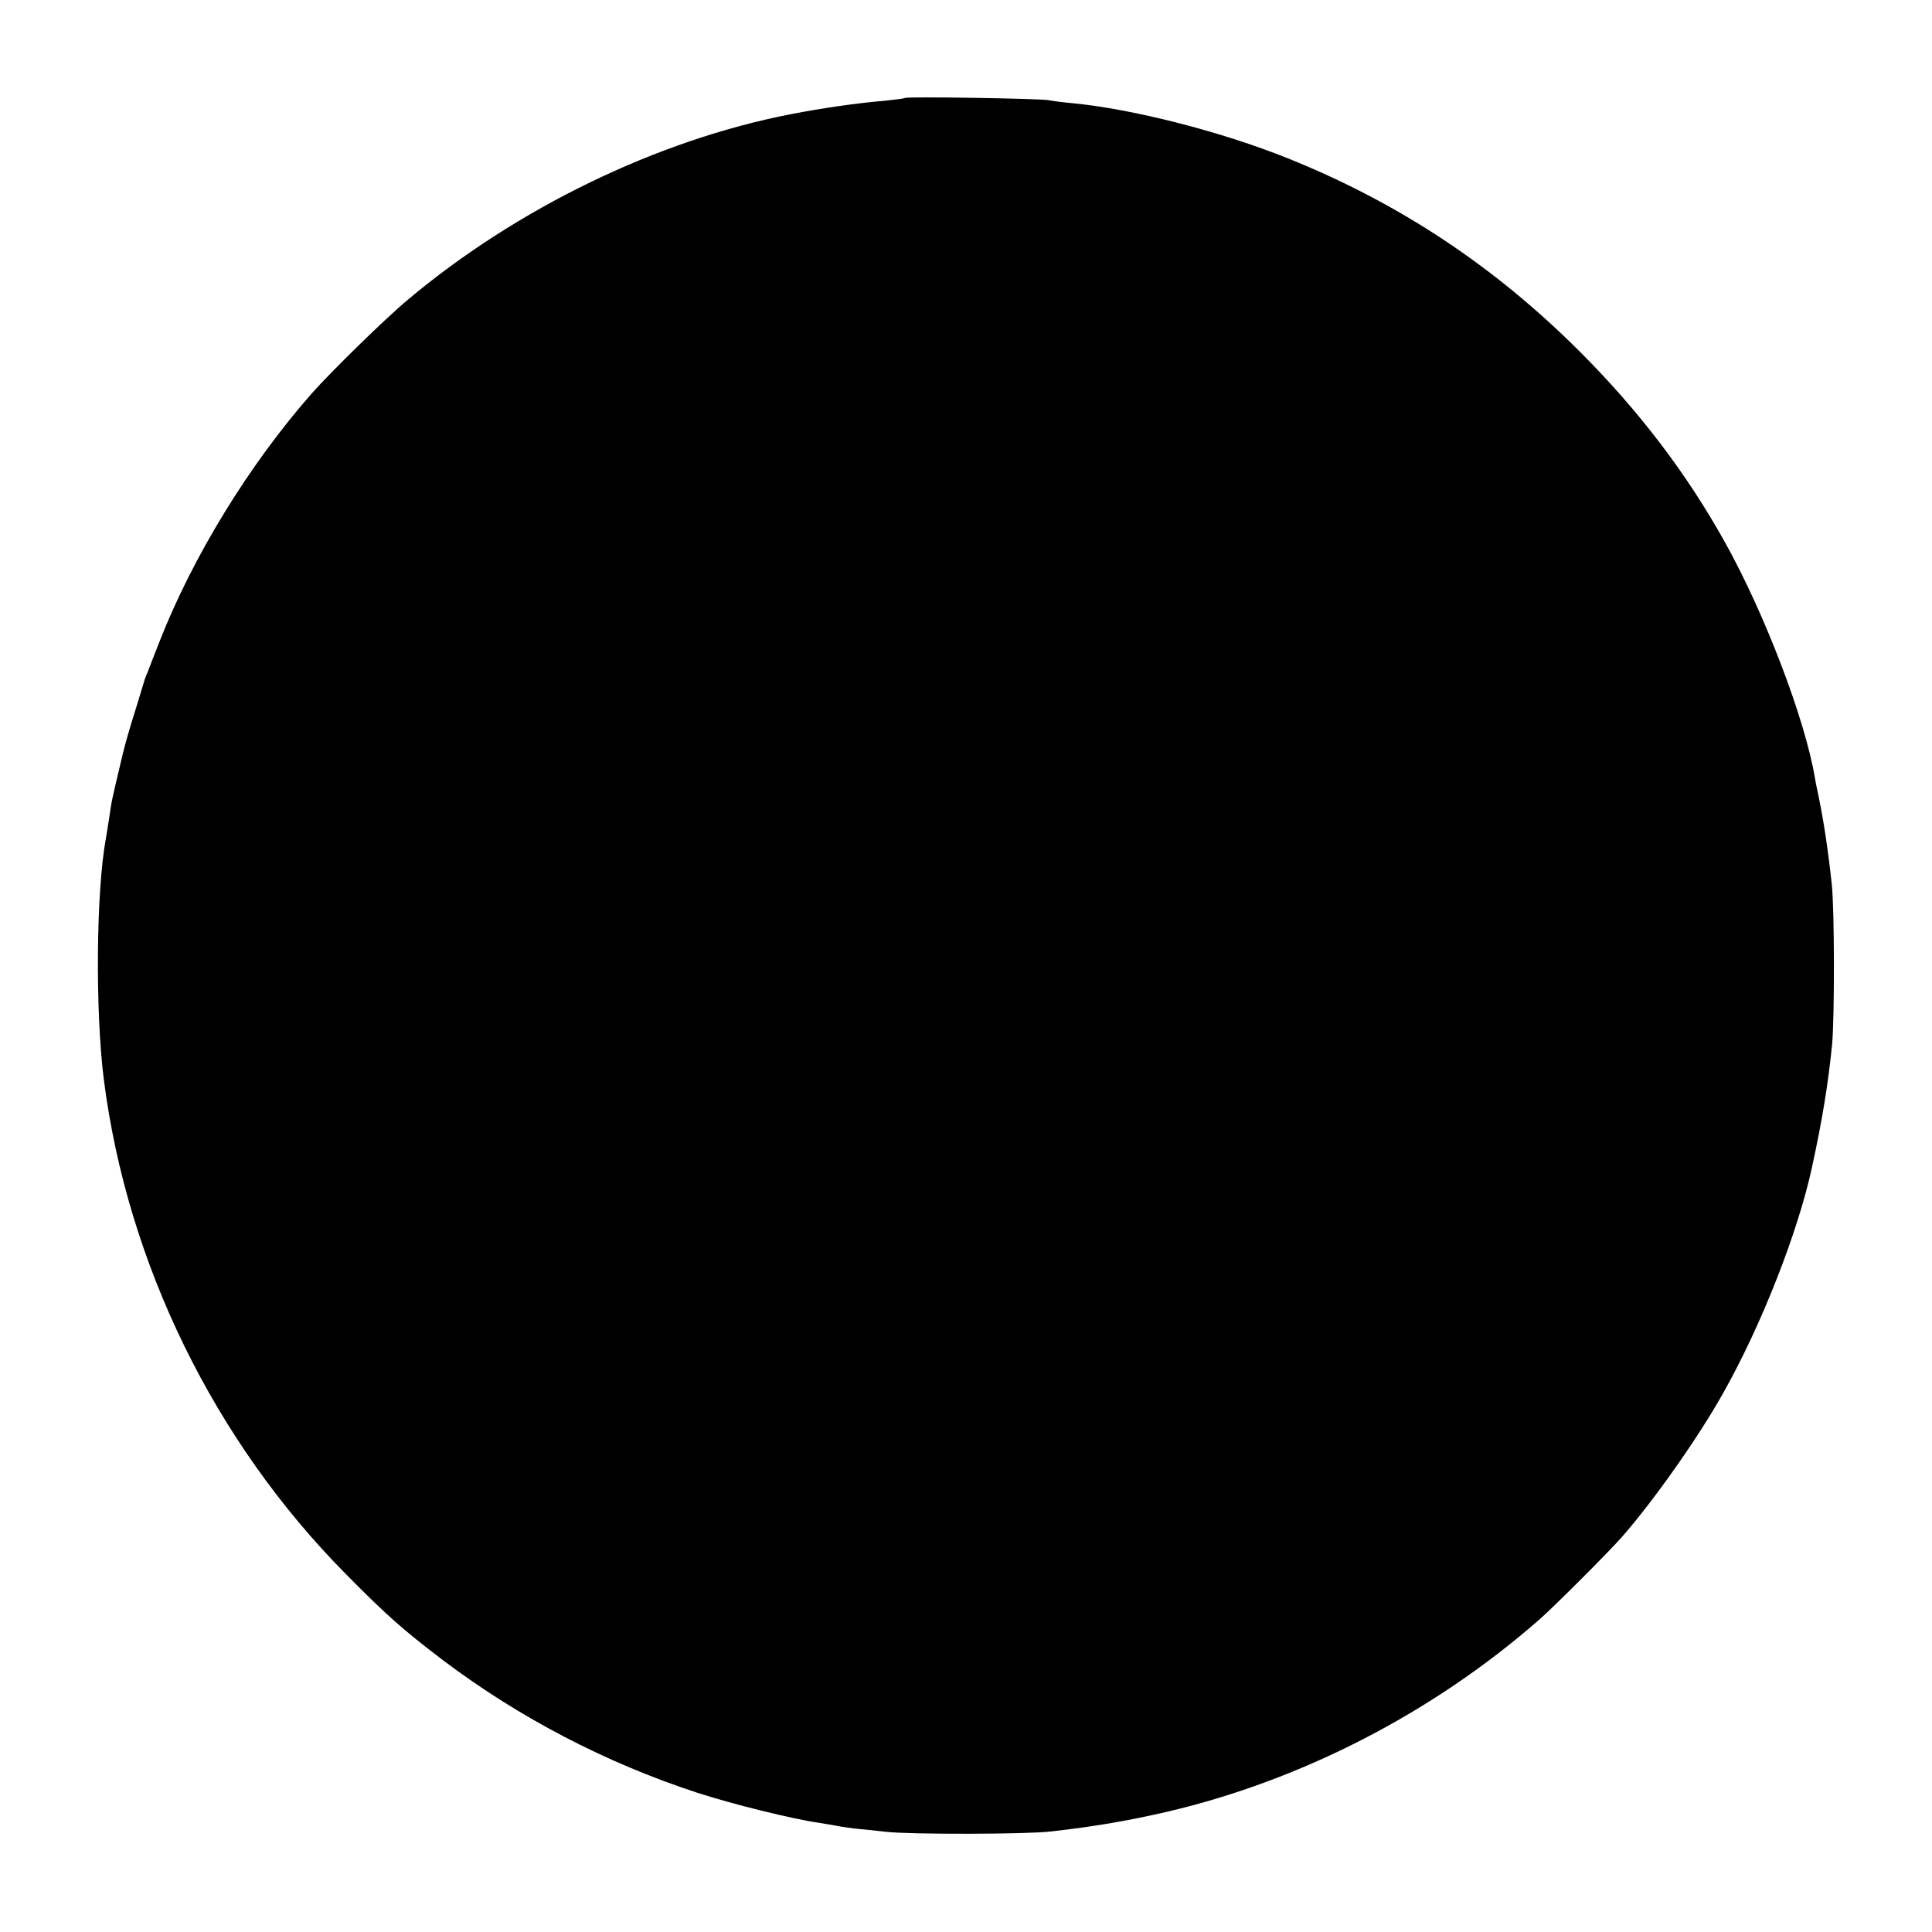 <?xml version="1.0" standalone="no"?>
<!DOCTYPE svg PUBLIC "-//W3C//DTD SVG 20010904//EN"
 "http://www.w3.org/TR/2001/REC-SVG-20010904/DTD/svg10.dtd">
<svg version="1.0" xmlns="http://www.w3.org/2000/svg"
 width="700pt" height="700pt" viewBox="0 0 700 700"
 preserveAspectRatio="xMidYMid meet">
<g transform="translate(0,700) scale(0.1,-0.1)"
fill="#000000" stroke="none">
<path d="M3279 6645 c-3 -2 -35 -6 -73 -10 -97 -8 -224 -26 -342 -49 -483 -94
-990 -340 -1384 -670 -83 -69 -280 -262 -350 -341 -227 -258 -432 -592 -553
-902 -19 -48 -38 -97 -42 -108 -5 -11 -9 -22 -10 -25 -1 -3 -15 -50 -32 -105
-27 -86 -36 -118 -49 -170 -40 -169 -39 -163 -48 -226 -4 -25 -9 -59 -12 -75
-36 -193 -39 -627 -8 -874 85 -667 400 -1311 876 -1792 148 -150 208 -203 354
-314 276 -208 589 -371 919 -479 129 -42 348 -96 440 -109 22 -4 51 -8 65 -11
14 -3 43 -7 65 -10 22 -2 74 -7 115 -12 89 -10 510 -9 595 1 162 18 287 40
425 72 487 114 962 359 1345 694 49 42 258 251 303 303 113 129 275 358 365
519 137 242 271 582 322 818 38 175 58 298 73 445 9 97 9 483 -1 580 -13 121
-29 228 -47 315 -5 25 -12 56 -14 70 -35 212 -182 597 -326 855 -139 250 -313
478 -525 690 -310 310 -655 539 -1058 701 -241 97 -562 179 -780 200 -34 3
-73 8 -87 11 -30 6 -516 14 -521 8z"/>
</g>
</svg>
